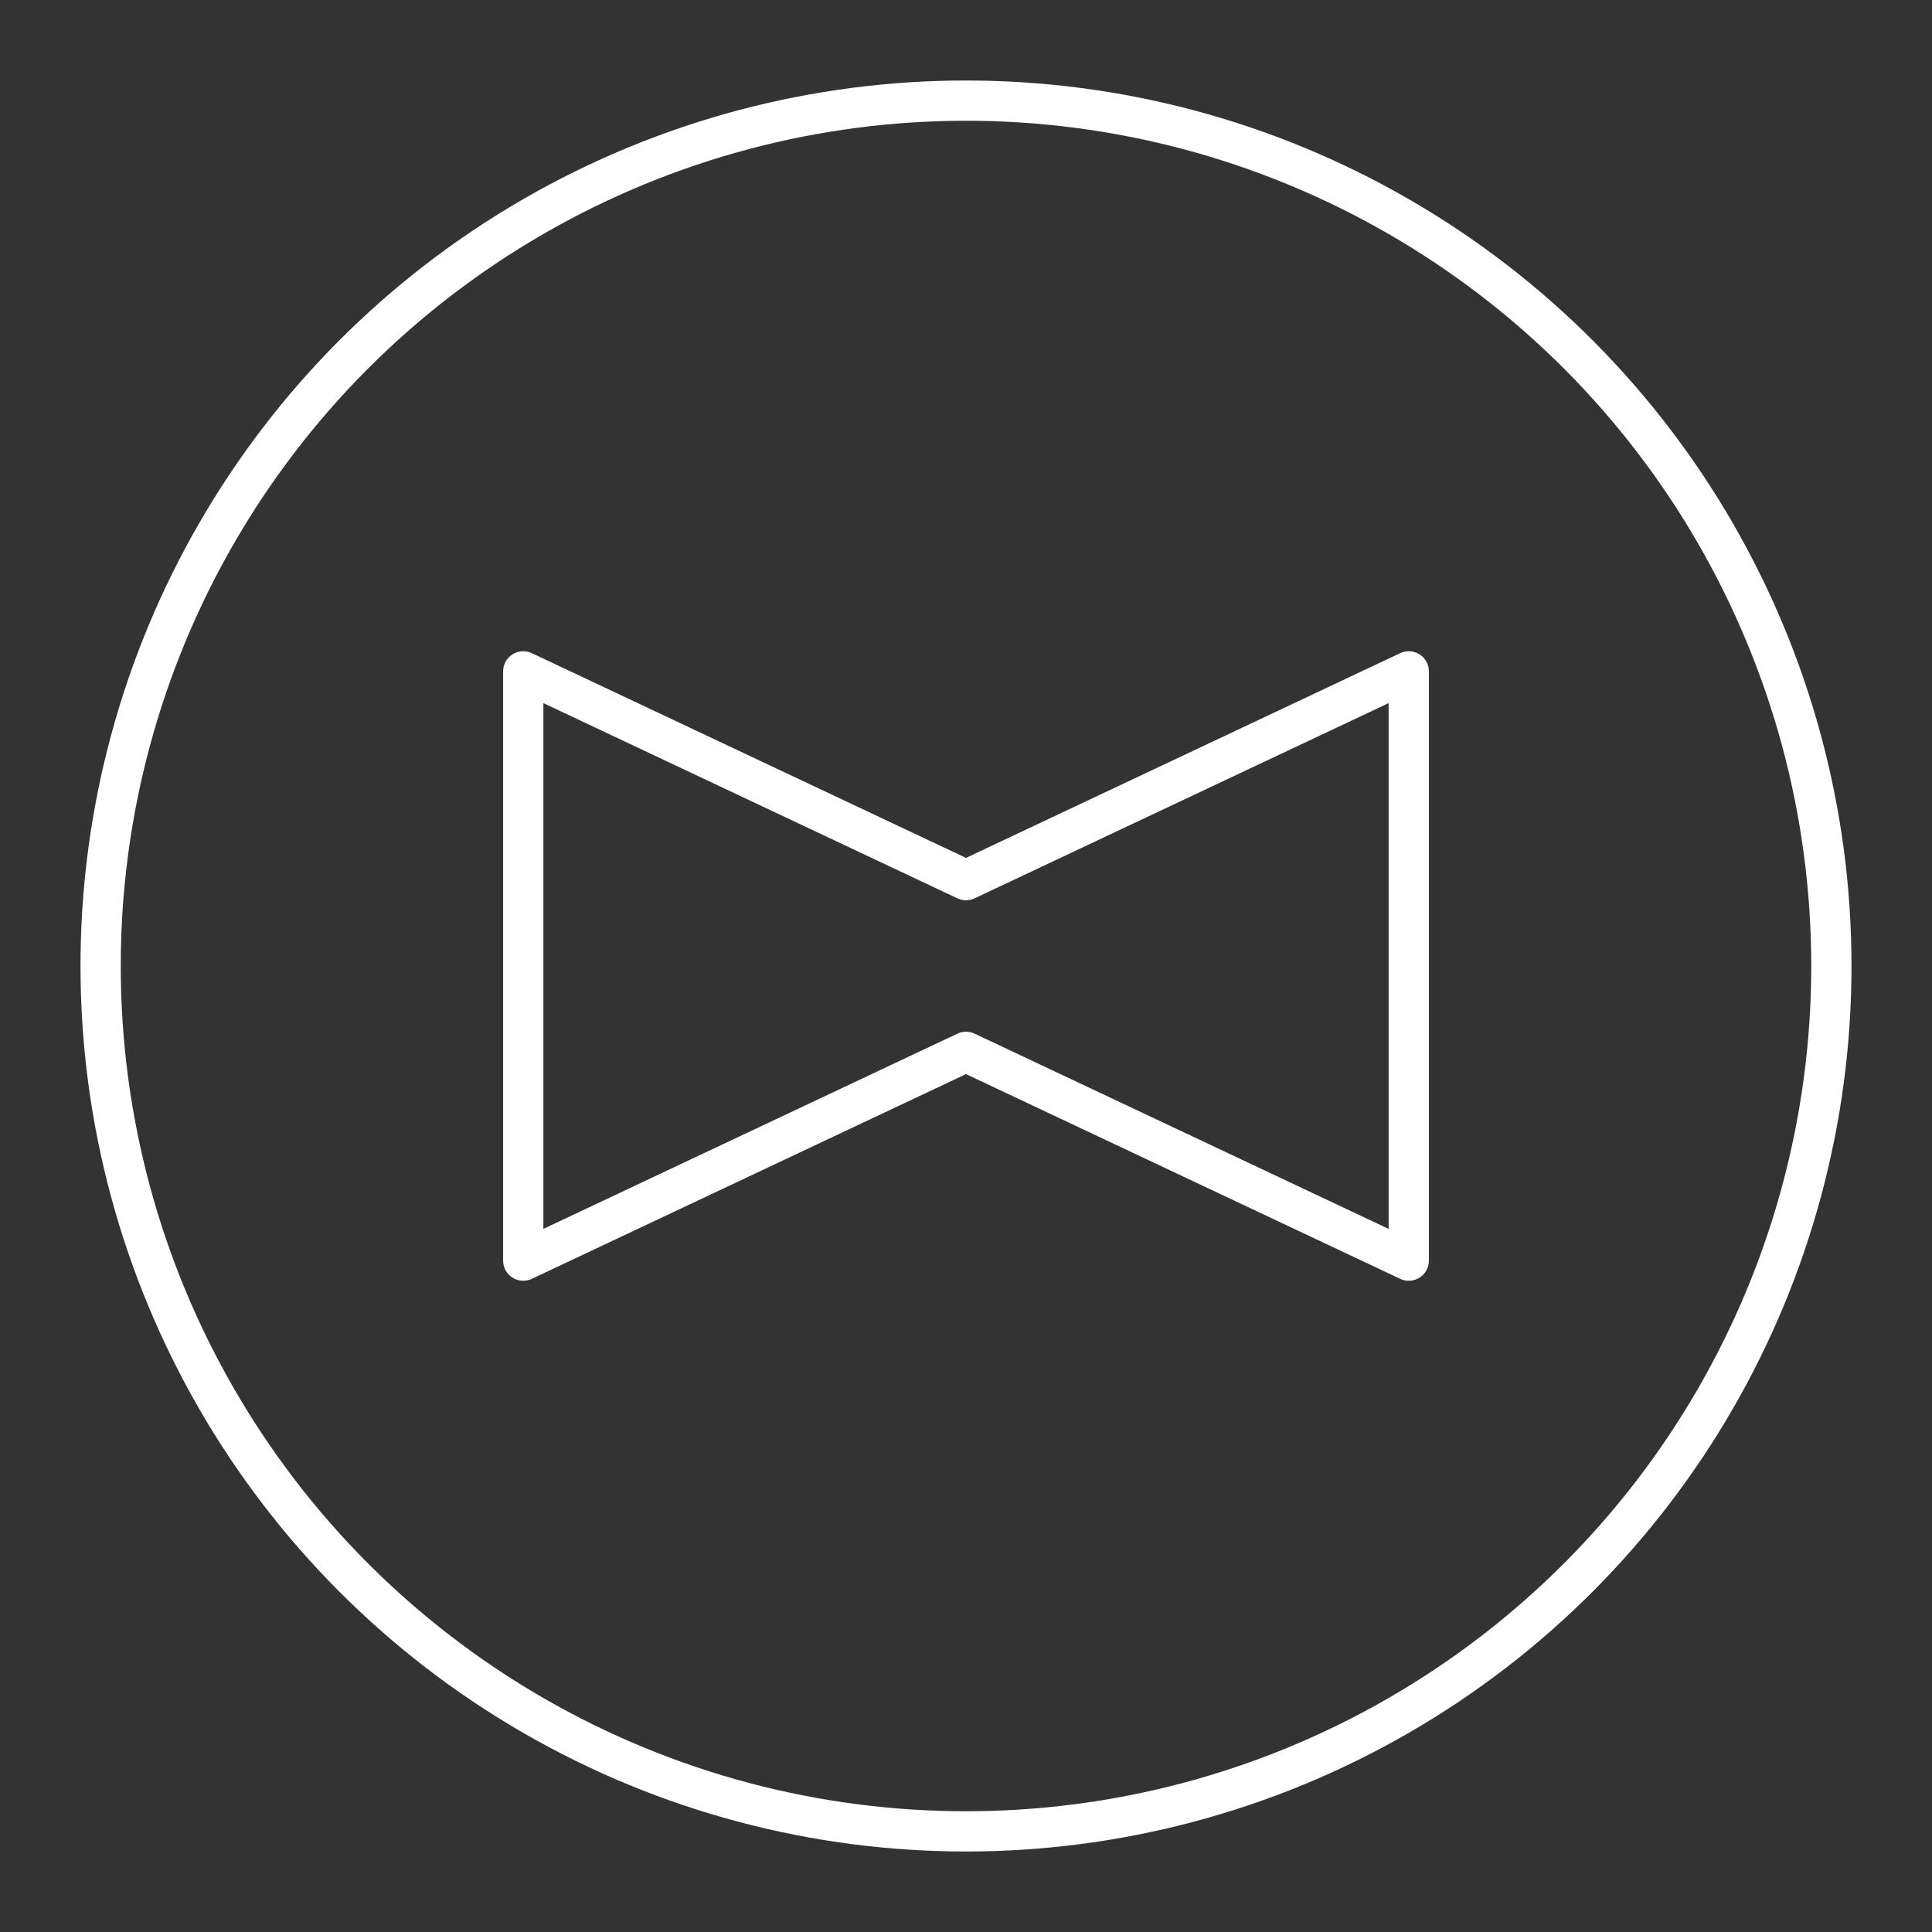 <?xml version="1.0" encoding="UTF-8"?><svg id="a" xmlns="http://www.w3.org/2000/svg" viewBox="0 0 48 48"><rect x="0" y="0" width="48" height="48" fill="#333333" stroke="none"/><defs><style>.b{fill:none;stroke:#fff;stroke-linecap:round;stroke-linejoin:round;}</style></defs><polygon class="b" points="35 16.68 24 21.867 13 16.68 13 31.32 24 26.133 35 31.32 35 16.68"/><circle class="b" cx="24" cy="24" r="21.5"/></svg>